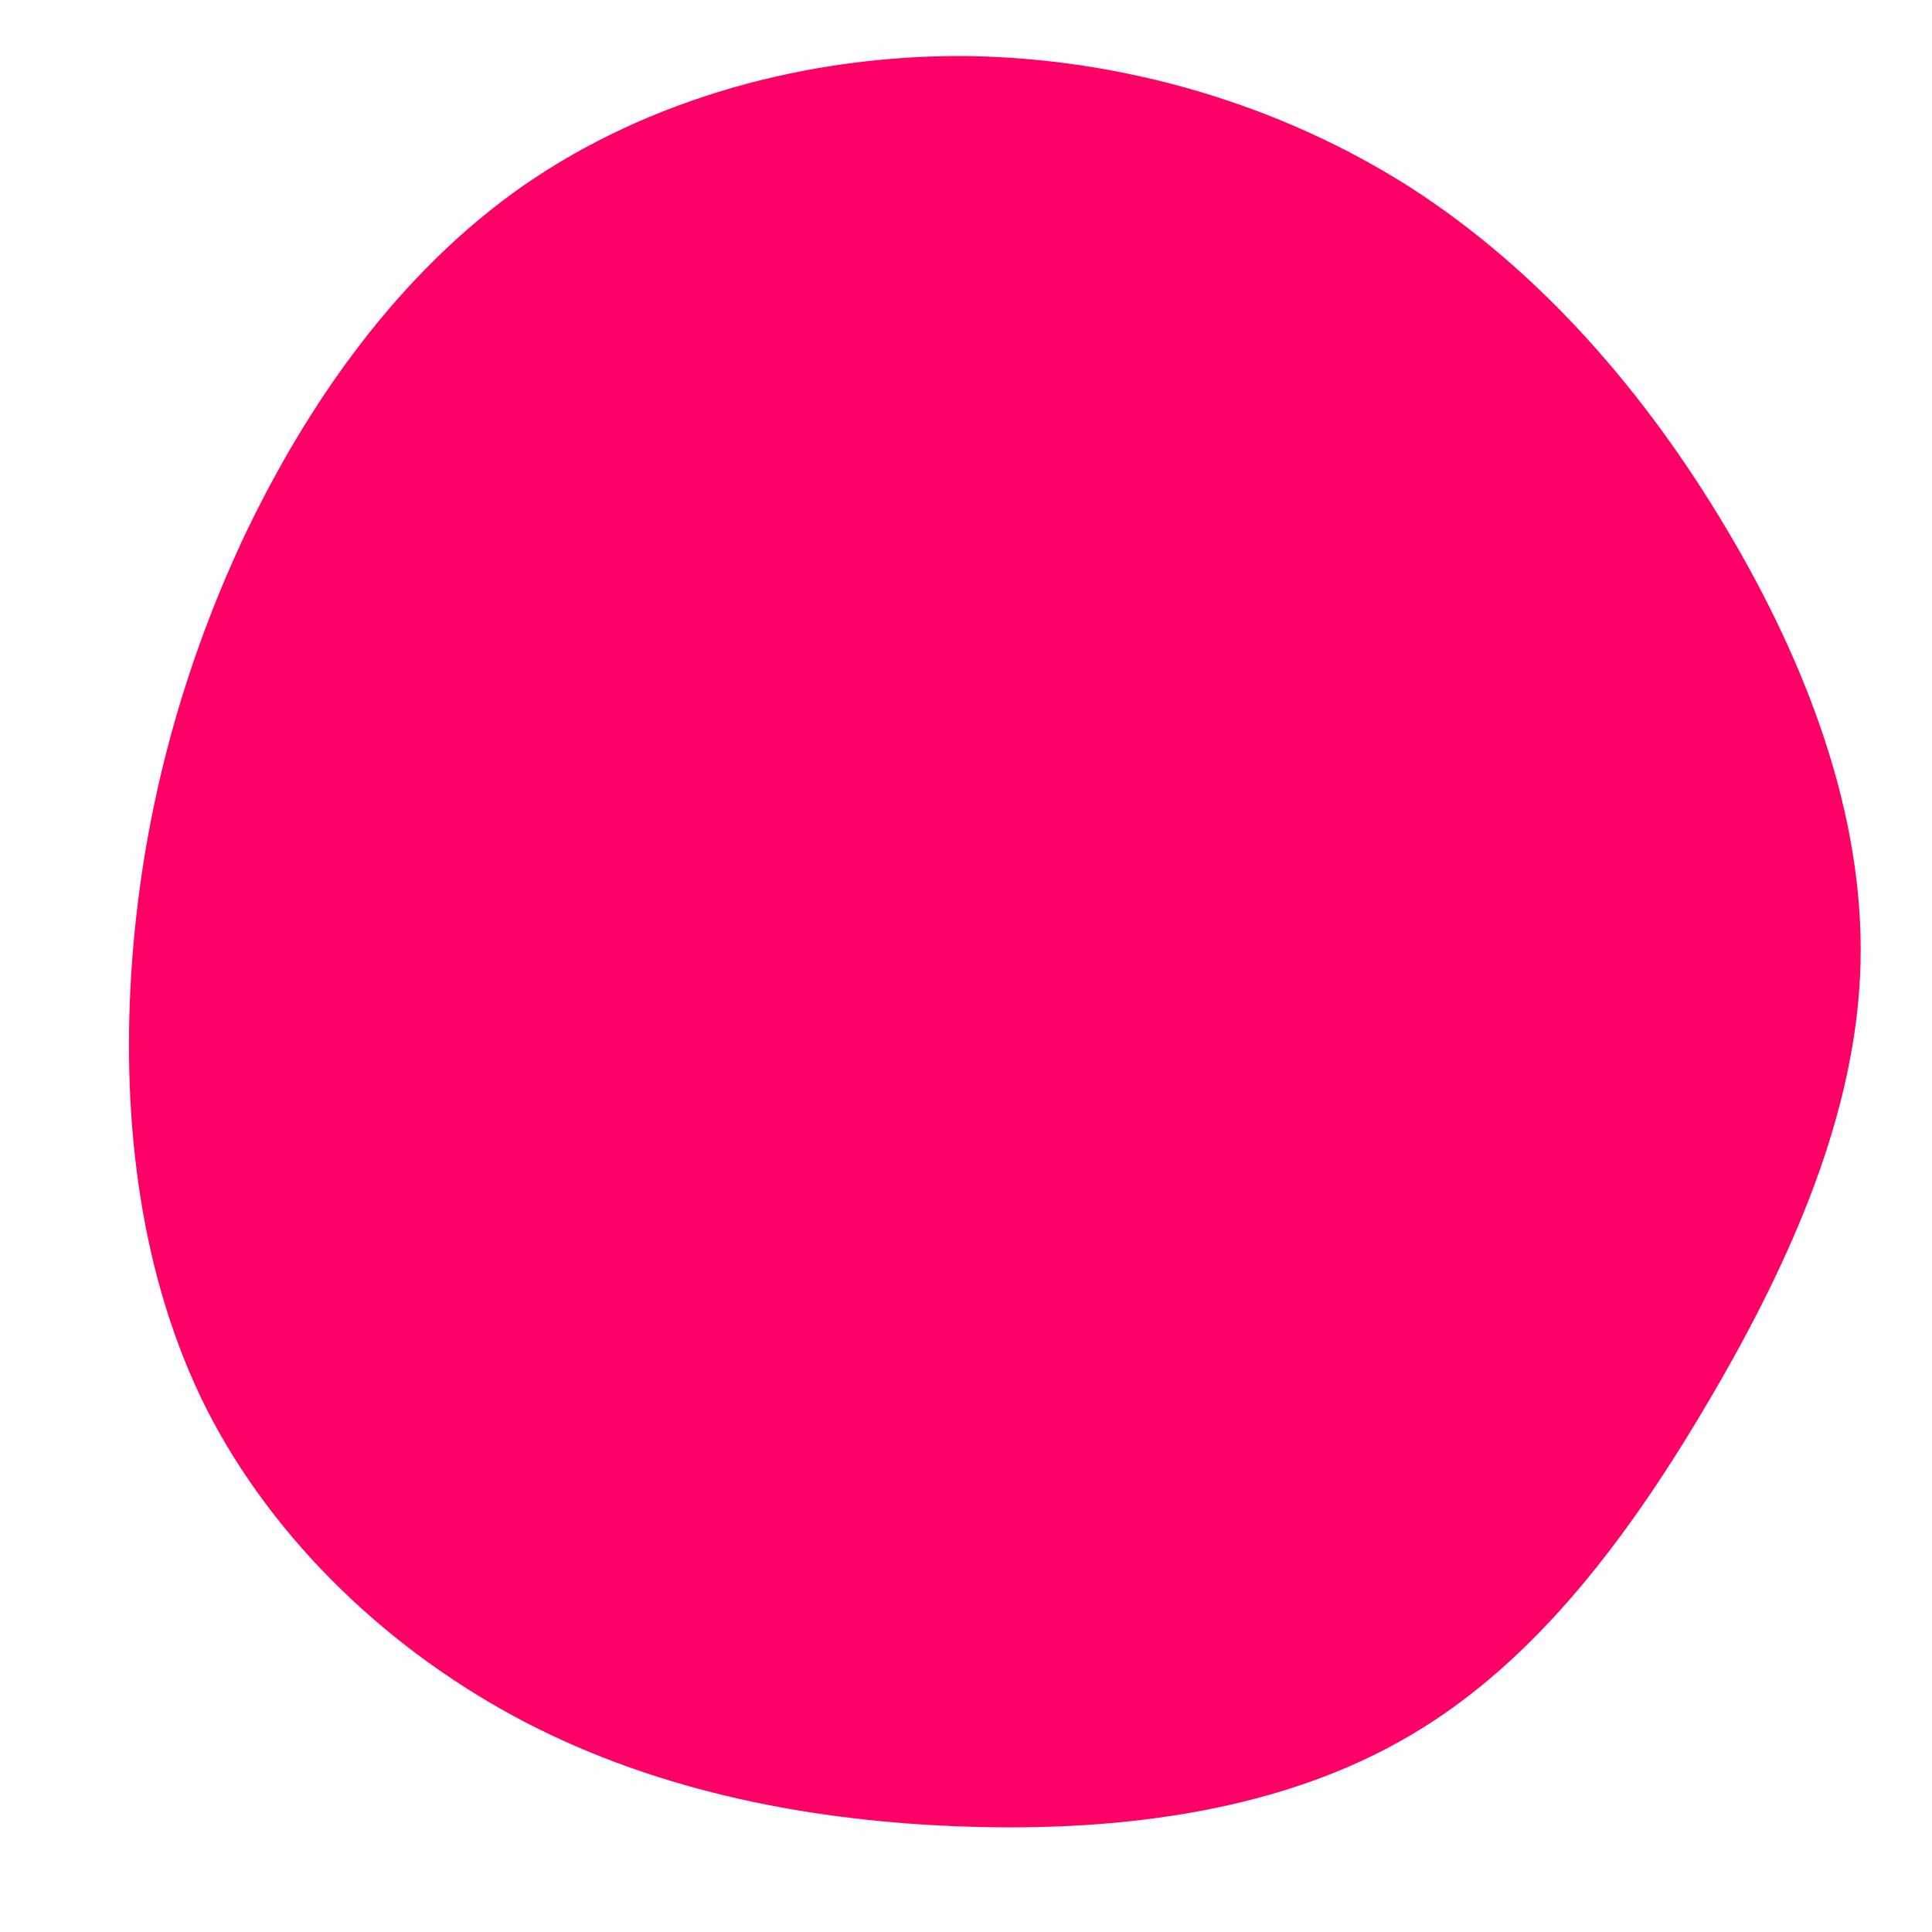 <?xml version="1.0" standalone="no"?>
<svg viewBox="0 0 200 200" xmlns="http://www.w3.org/2000/svg">
  <path fill="#FF0066" d="M46,-80.6C59.5,-71.9,70.3,-59.4,78.7,-45.3C87.1,-31.2,93,-15.6,92.6,-0.2C92.2,15.1,85.5,30.3,77.2,44.5C68.9,58.7,59.1,72,45.9,79.7C32.8,87.4,16.4,89.6,0.3,89.1C-15.9,88.6,-31.7,85.5,-45.6,78.3C-59.6,71,-71.6,59.6,-78.6,45.9C-85.5,32.2,-87.4,16.1,-86.4,0.6C-85.4,-14.9,-81.5,-29.9,-74.9,-44.1C-68.2,-58.3,-58.7,-71.8,-45.8,-80.8C-32.8,-89.8,-16.4,-94.3,-0.1,-94.2C16.3,-94,32.5,-89.2,46,-80.6Z" transform="translate(100 100)" />
</svg>

